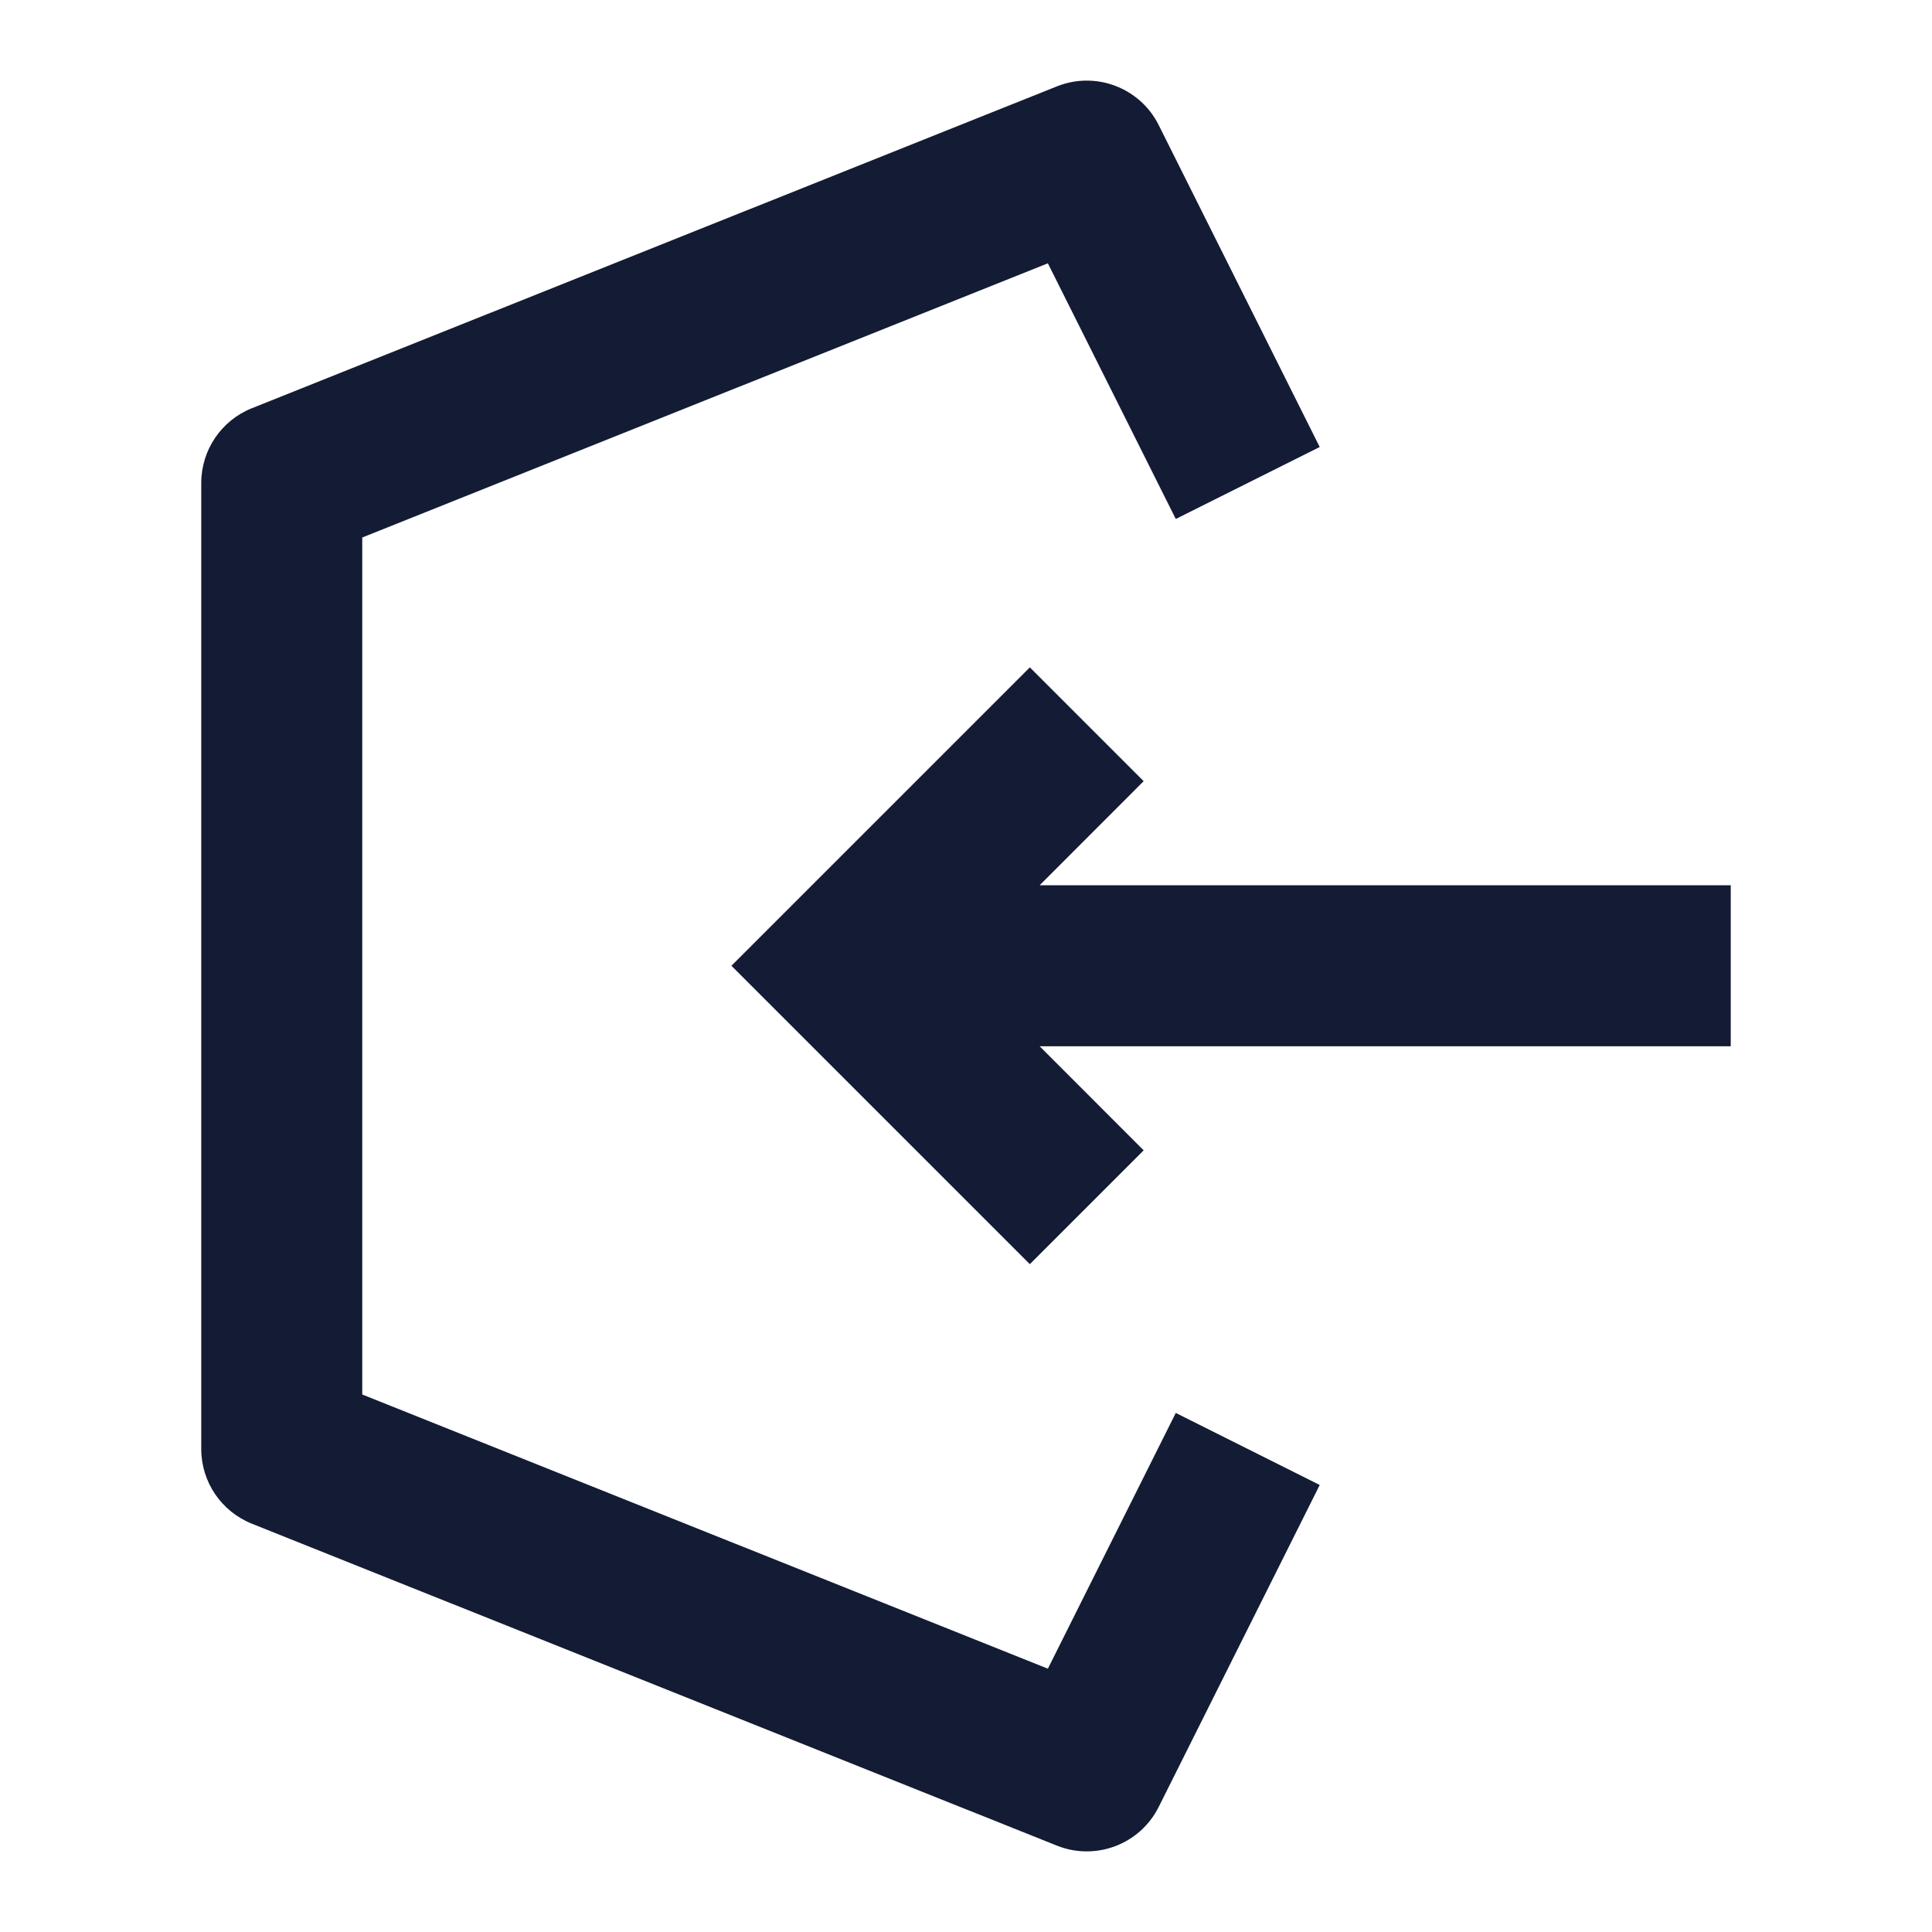 <svg width="24" height="24" viewBox="0 0 24 24" fill="none" xmlns="http://www.w3.org/2000/svg">
<path fill-rule="evenodd" clip-rule="evenodd" d="M13.129 1.073C13.611 0.88 14.162 1.089 14.394 1.554L16.394 5.553L14.606 6.447L13.017 3.271L4.5 6.677L4.5 17.323L13.017 20.729L14.606 17.552L16.394 18.447L14.394 22.446C14.162 22.911 13.611 23.12 13.129 22.927L3.129 18.928C2.749 18.776 2.5 18.409 2.5 18L2.5 6C2.5 5.591 2.749 5.223 3.129 5.071L13.129 1.073Z" fill="#141B34"/>
<path fill-rule="evenodd" clip-rule="evenodd" d="M12.915 12.997L14.207 14.29L12.793 15.704L9.086 11.997L12.793 8.29L14.207 9.704L12.915 10.997H21.5V12.997H12.915Z" fill="#141B34"/>
</svg>
